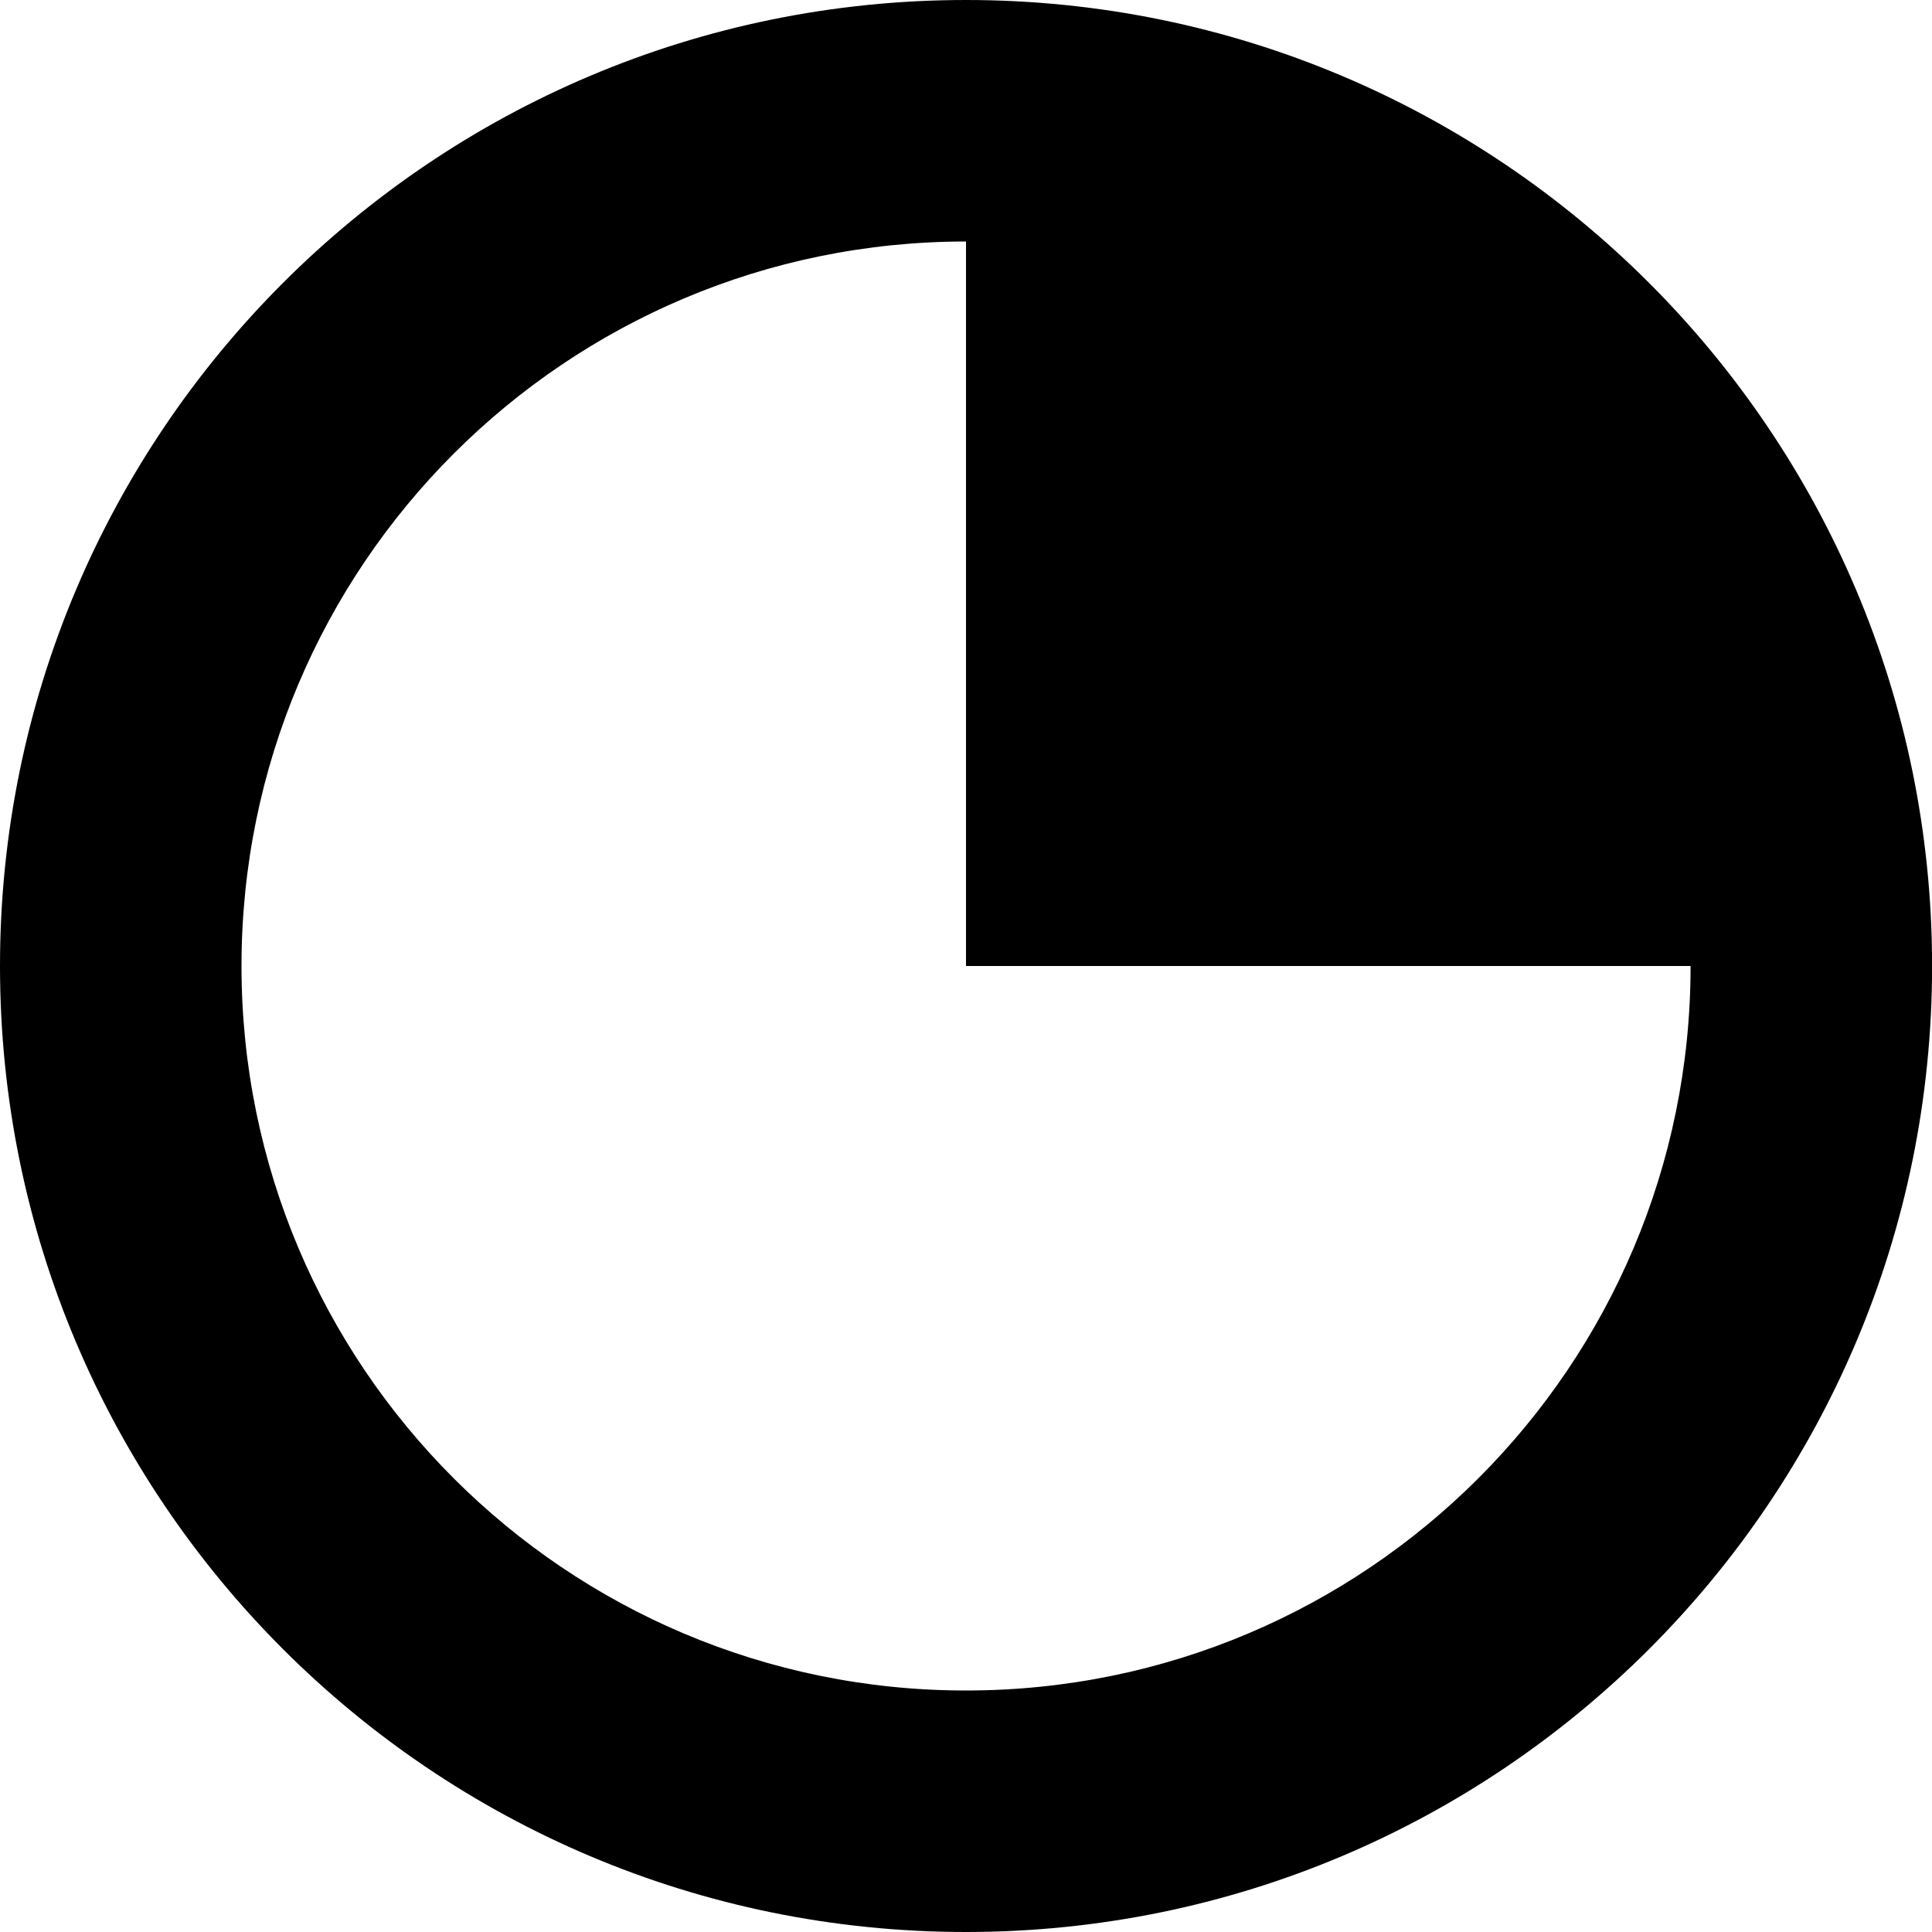 <svg
 xmlns="http://www.w3.org/2000/svg"
 xmlns:xlink="http://www.w3.org/1999/xlink"
 width="24px" height="24px">
<path fill-rule="evenodd"
 d="M12.000,24.000 C5.373,24.000 -0.000,18.628 -0.000,12.000 C-0.000,5.373 5.373,-0.000 12.000,-0.000 C18.628,-0.000 24.001,5.373 24.001,12.000 C24.001,18.628 18.628,24.000 12.000,24.000 L12.000,24.000 ZM3.000,12.000 C3.000,16.971 7.029,21.000 12.000,21.000 C16.971,21.000 21.001,16.971 21.001,12.000 L12.000,12.000 L12.000,3.000 C7.029,3.000 3.000,7.029 3.000,12.000 L3.000,12.000 Z"/>
</svg>
